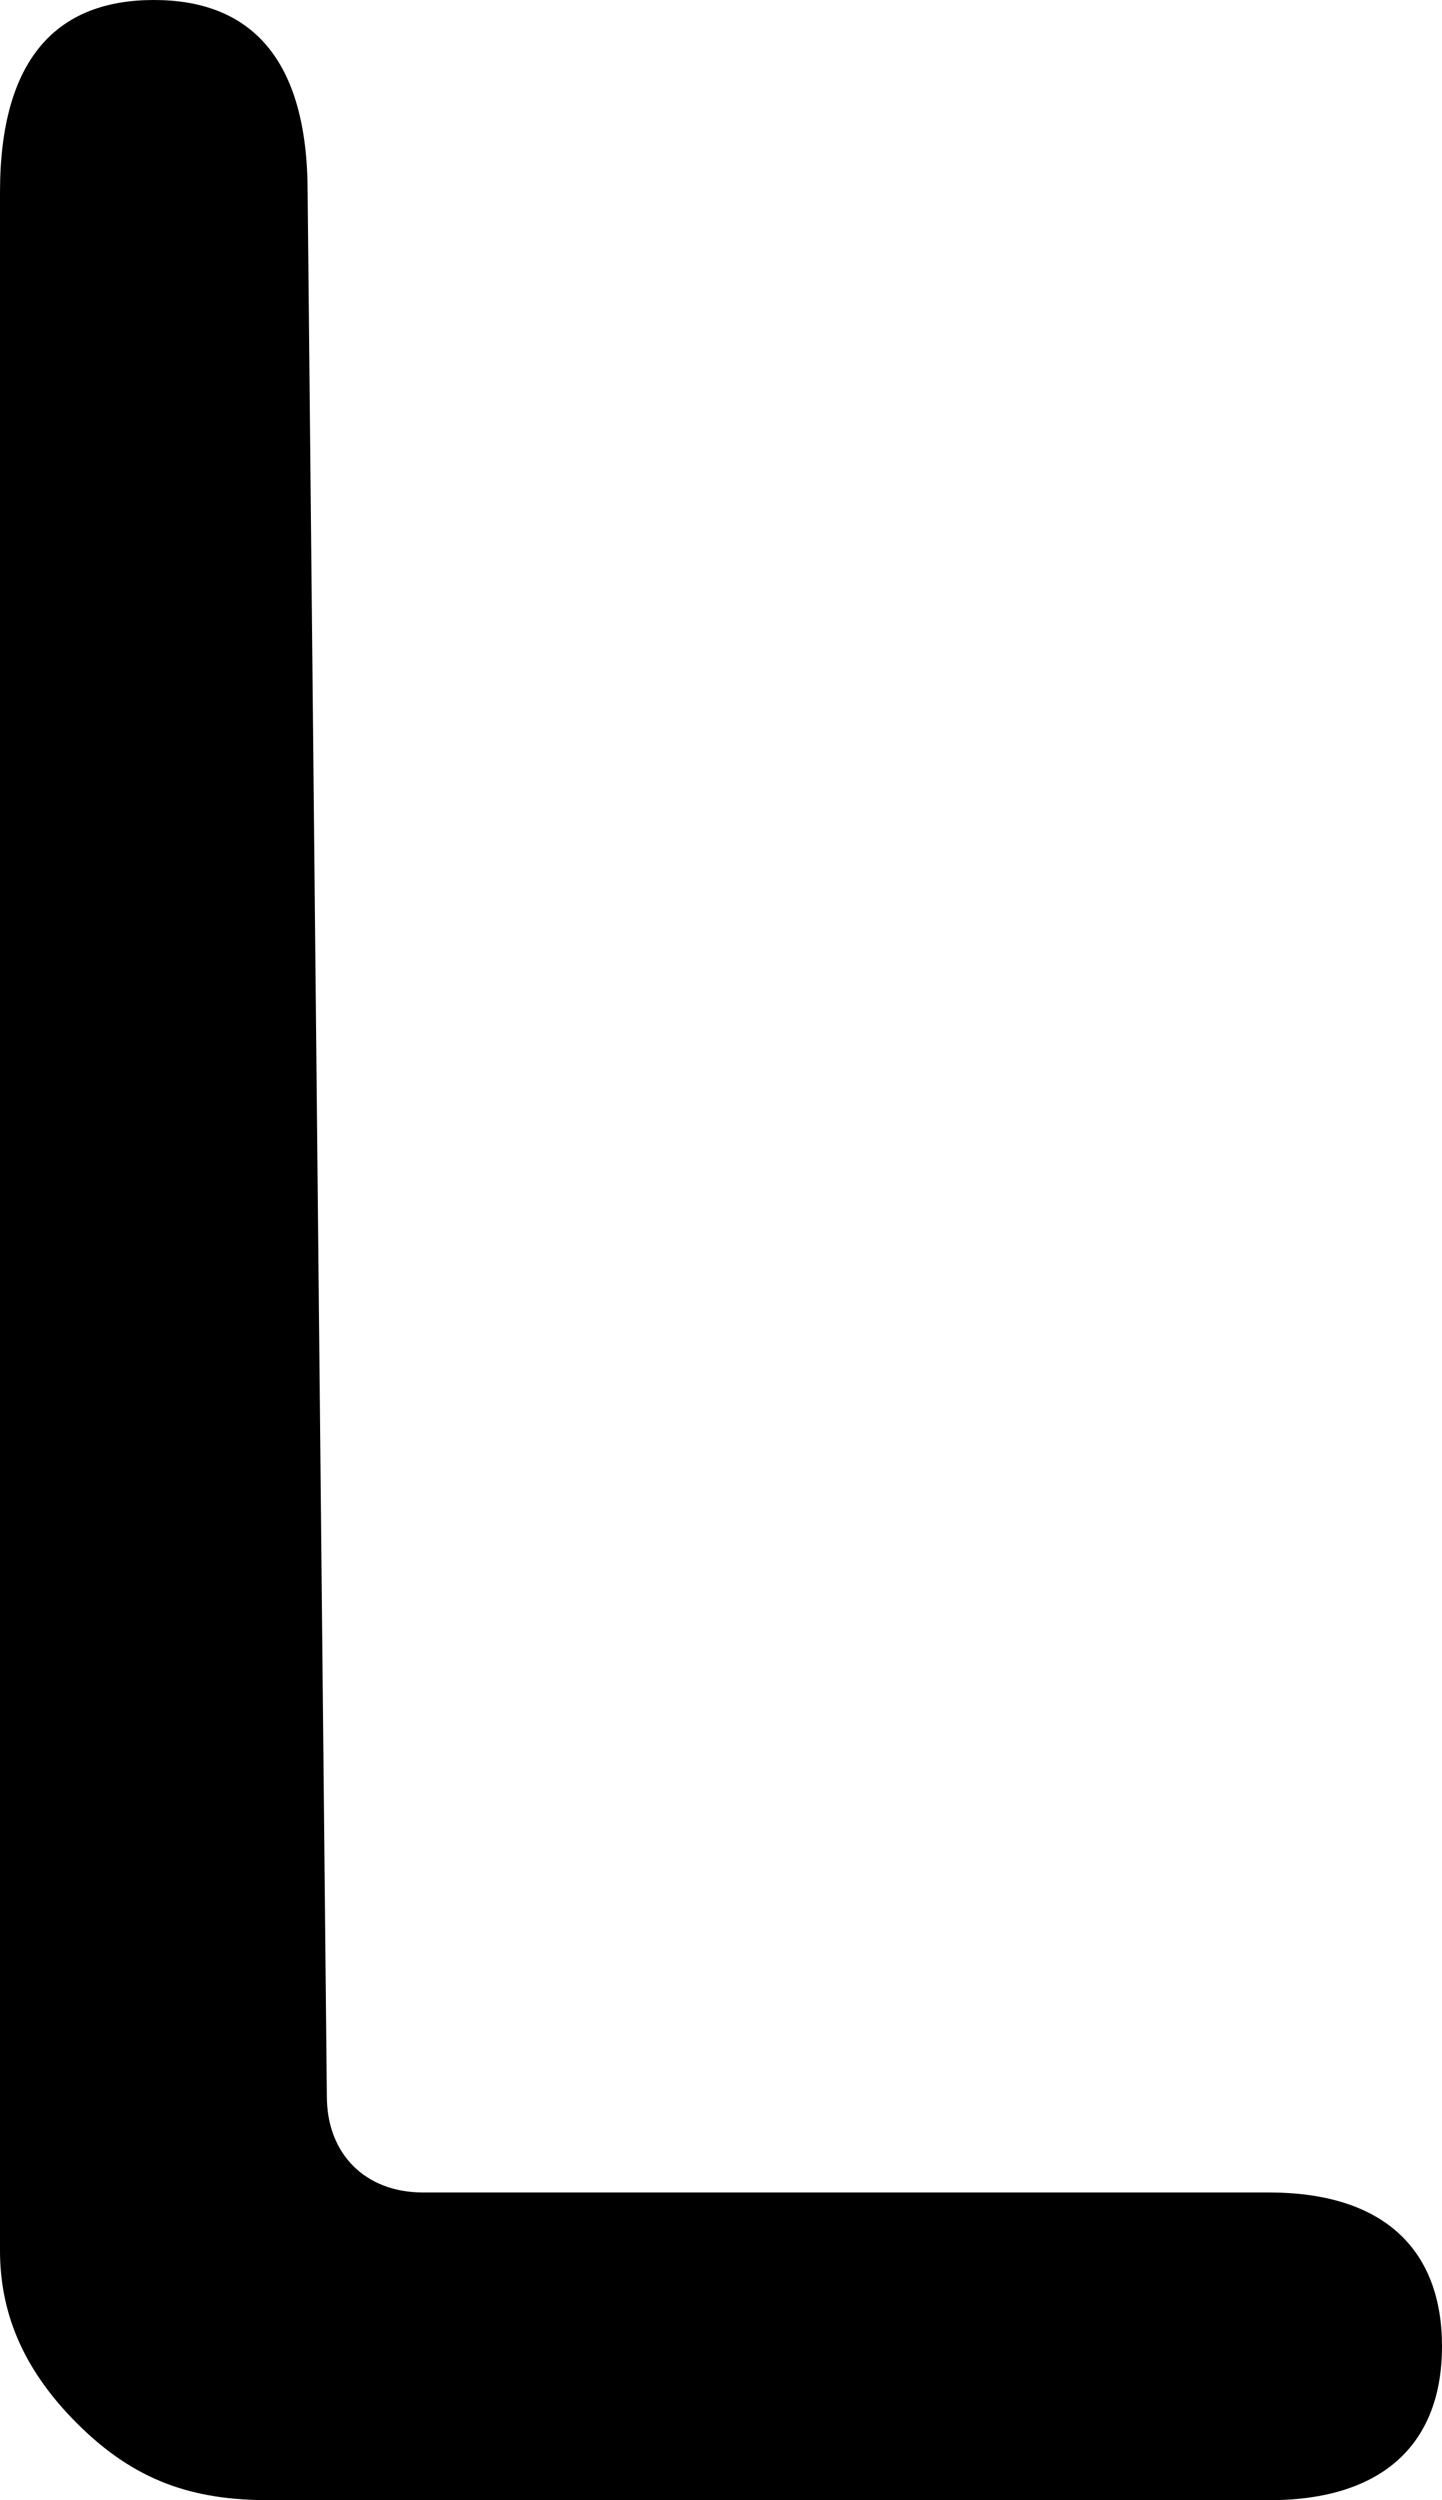 <?xml version="1.0" encoding="utf-8"?>
<!-- Generator: Adobe Illustrator 23.0.3, SVG Export Plug-In . SVG Version: 6.00 Build 0)  -->
<svg version="1.1" id="Layer_1" xmlns="http://www.w3.org/2000/svg" xmlns:xlink="http://www.w3.org/1999/xlink" x="0px" y="0px"
	 viewBox="0 0 7.5 13" style="enable-background:new 0 0 7.5 13;" xml:space="preserve">
<path d="M1.7,10.9c0,0.3,0.2,0.5,0.5,0.5h4.4c0.6,0,0.9,0.3,0.9,0.8S7.2,13,6.6,13H1.4c-0.4,0-0.7-0.1-1-0.4C0.1,12.3,0,12,0,11.7V1
	c0-0.7,0.3-1,0.8-1s0.8,0.3,0.8,1L1.7,10.9L1.7,10.9z"/>
</svg>
